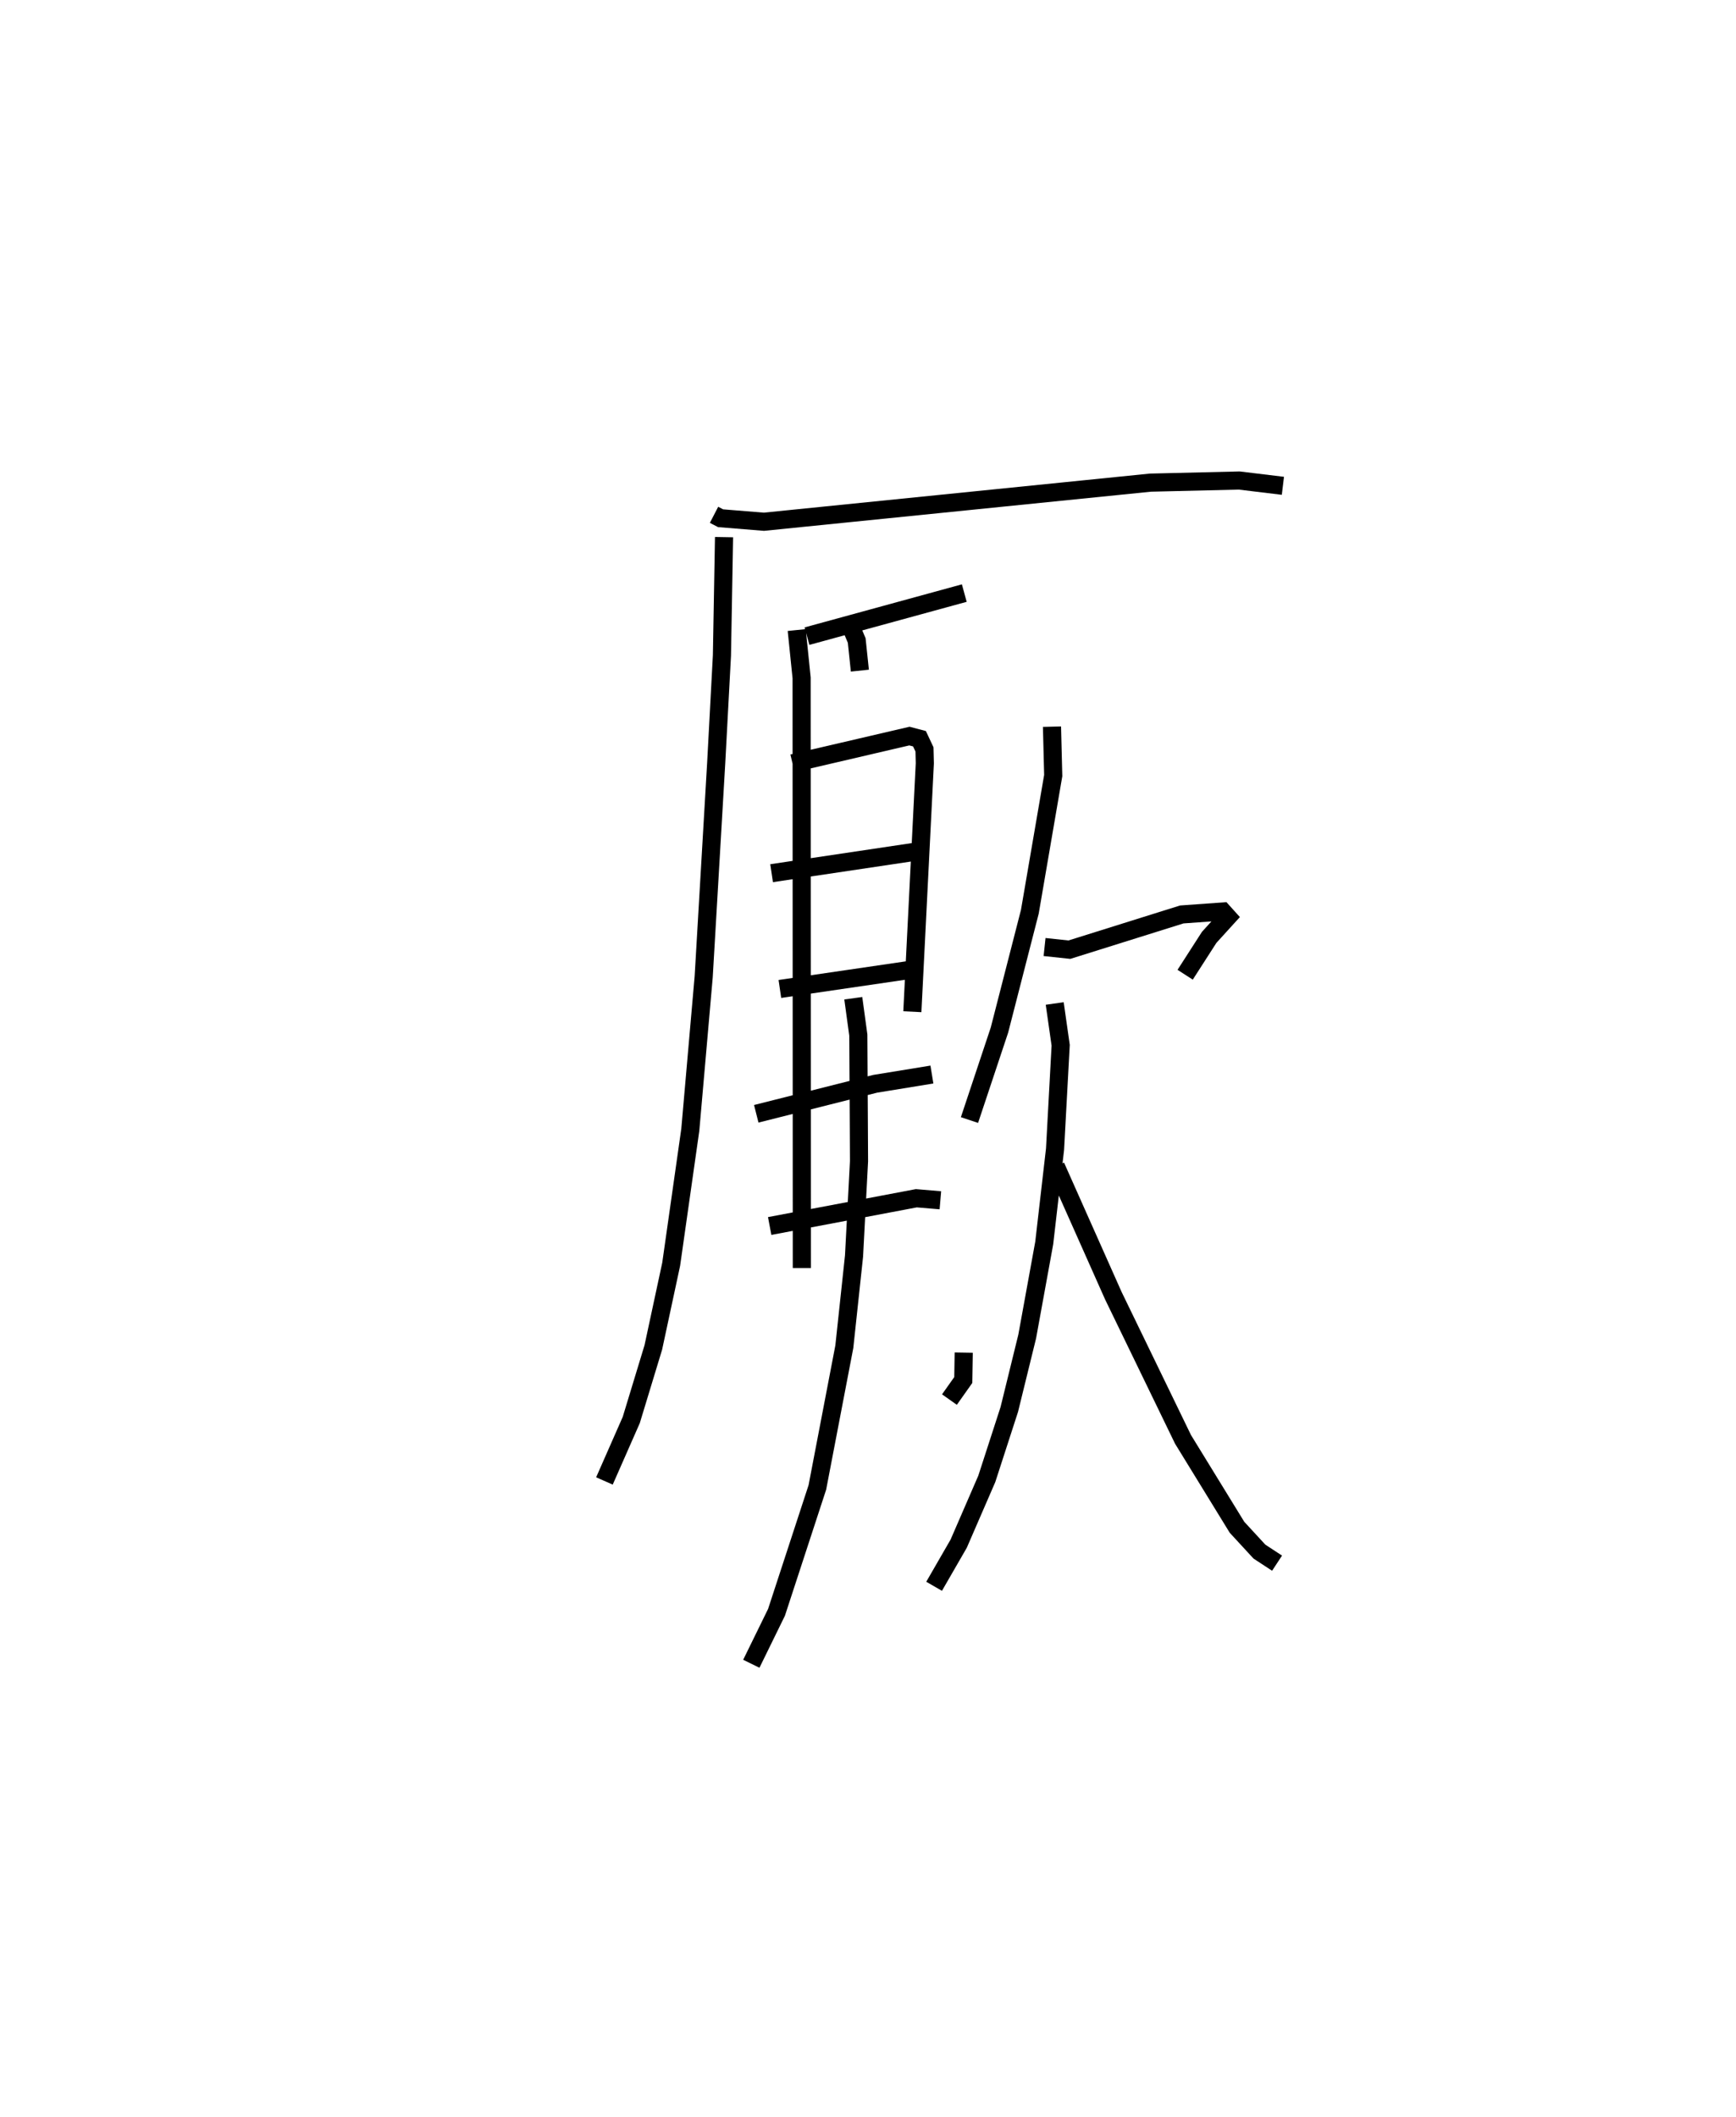 <?xml version="1.0" encoding="utf-8" ?>
<svg baseProfile="full" height="116.776" version="1.1" width="95.78" xmlns="http://www.w3.org/2000/svg" xmlns:ev="http://www.w3.org/2001/xml-events" xmlns:xlink="http://www.w3.org/1999/xlink"><defs /><rect fill="white" height="116.776" width="95.78" x="0" y="0" /><path d="M25,25 m0.0,0.0 m14.395,3.398 l0.363,0.188 2.391,0.194 l21.32,-2.157 4.903,-0.117 l2.409,0.292 m-30.834,2.83 l-0.116,6.53 -0.316,5.92 l-0.691,11.807 -0.738,8.432 l-1.055,7.418 -0.986,4.591 l-1.217,4.003 -1.48,3.362 m10.609,-46.937 l0.27,2.639 0.012,32.553 m0.285,-34.855 l8.678,-2.376 m-6.227,1.923 l0.292,0.693 0.174,1.662 m-3.718,5.113 l6.452,-1.503 0.555,0.146 l0.276,0.587 0.019,0.768 l-0.688,13.703 m-7.766,-7.641 l7.817,-1.167 m-7.36,7.553 l7.018,-1.028 m-8.321,7.914 l6.564,-1.655 3.127,-0.51 m-8.951,8.355 l8.091,-1.531 1.327,0.112 m1.288,8.402 l-0.025,1.513 -0.763,1.078 m-5.305,-22.138 l0.278,2.036 0.038,6.95 l-0.275,5.235 -0.535,4.998 l-1.488,7.763 -2.254,6.891 l-1.39,2.838 m16.589,-51.691 l0.068,2.698 -1.29,7.512 l-1.676,6.524 -1.654,4.965 m4.143,-9.544 l1.369,0.146 6.202,-1.943 l2.255,-0.162 0.275,0.305 l-1.019,1.12 -1.326,2.062 m-7.197,1.586 l0.329,2.305 -0.311,5.734 l-0.596,5.17 -0.94,5.162 l-0.988,4.023 -1.241,3.828 l-1.551,3.575 -1.356,2.351 m6.712,-23.166 l3.178,7.138 3.843,7.923 l2.978,4.849 1.238,1.343 l0.973,0.638 " fill="none" stroke="black" stroke-width="1" /></svg>
